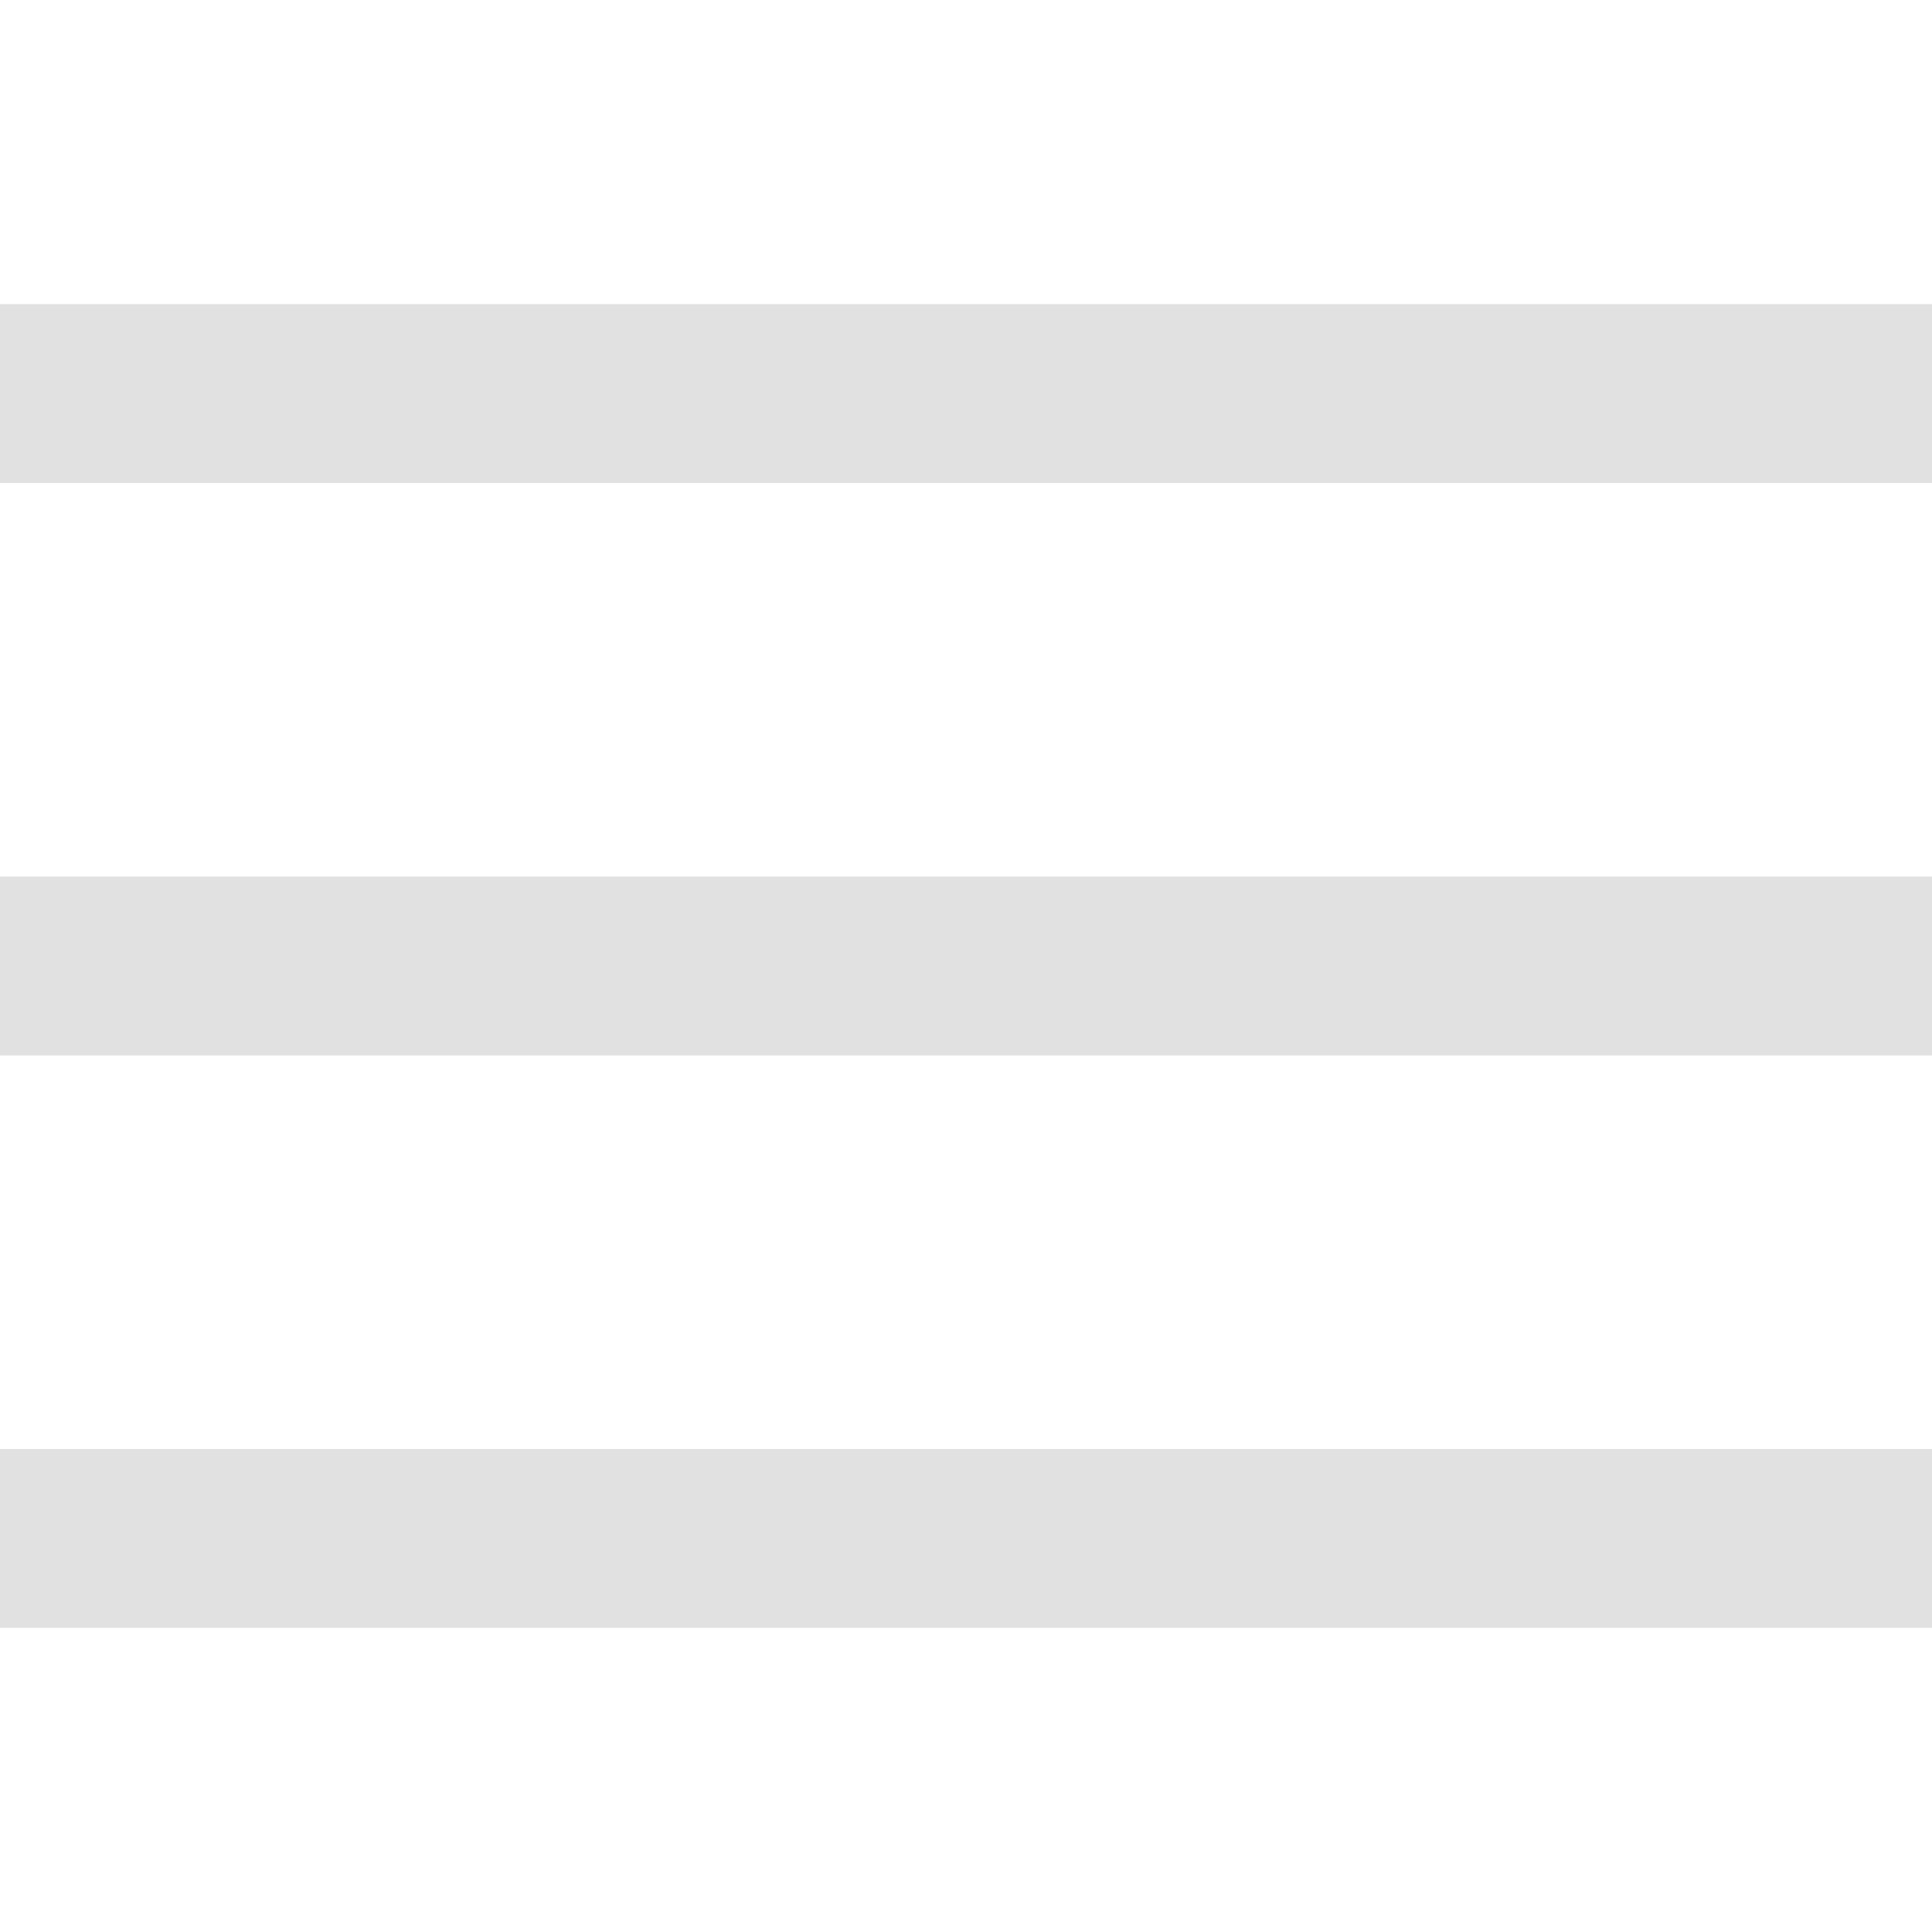 <svg width="30" height="30" viewBox="0 0 54 37" fill="none" xmlns="http://www.w3.org/2000/svg">
<path d="M0 0H54V5H0V0Z" fill="#E1E1E1"/>
<rect y="16" width="54" height="5" fill="#E1E1E1"/>
<rect y="32" width="54" height="5" fill="#E1E1E1"/>
</svg>
